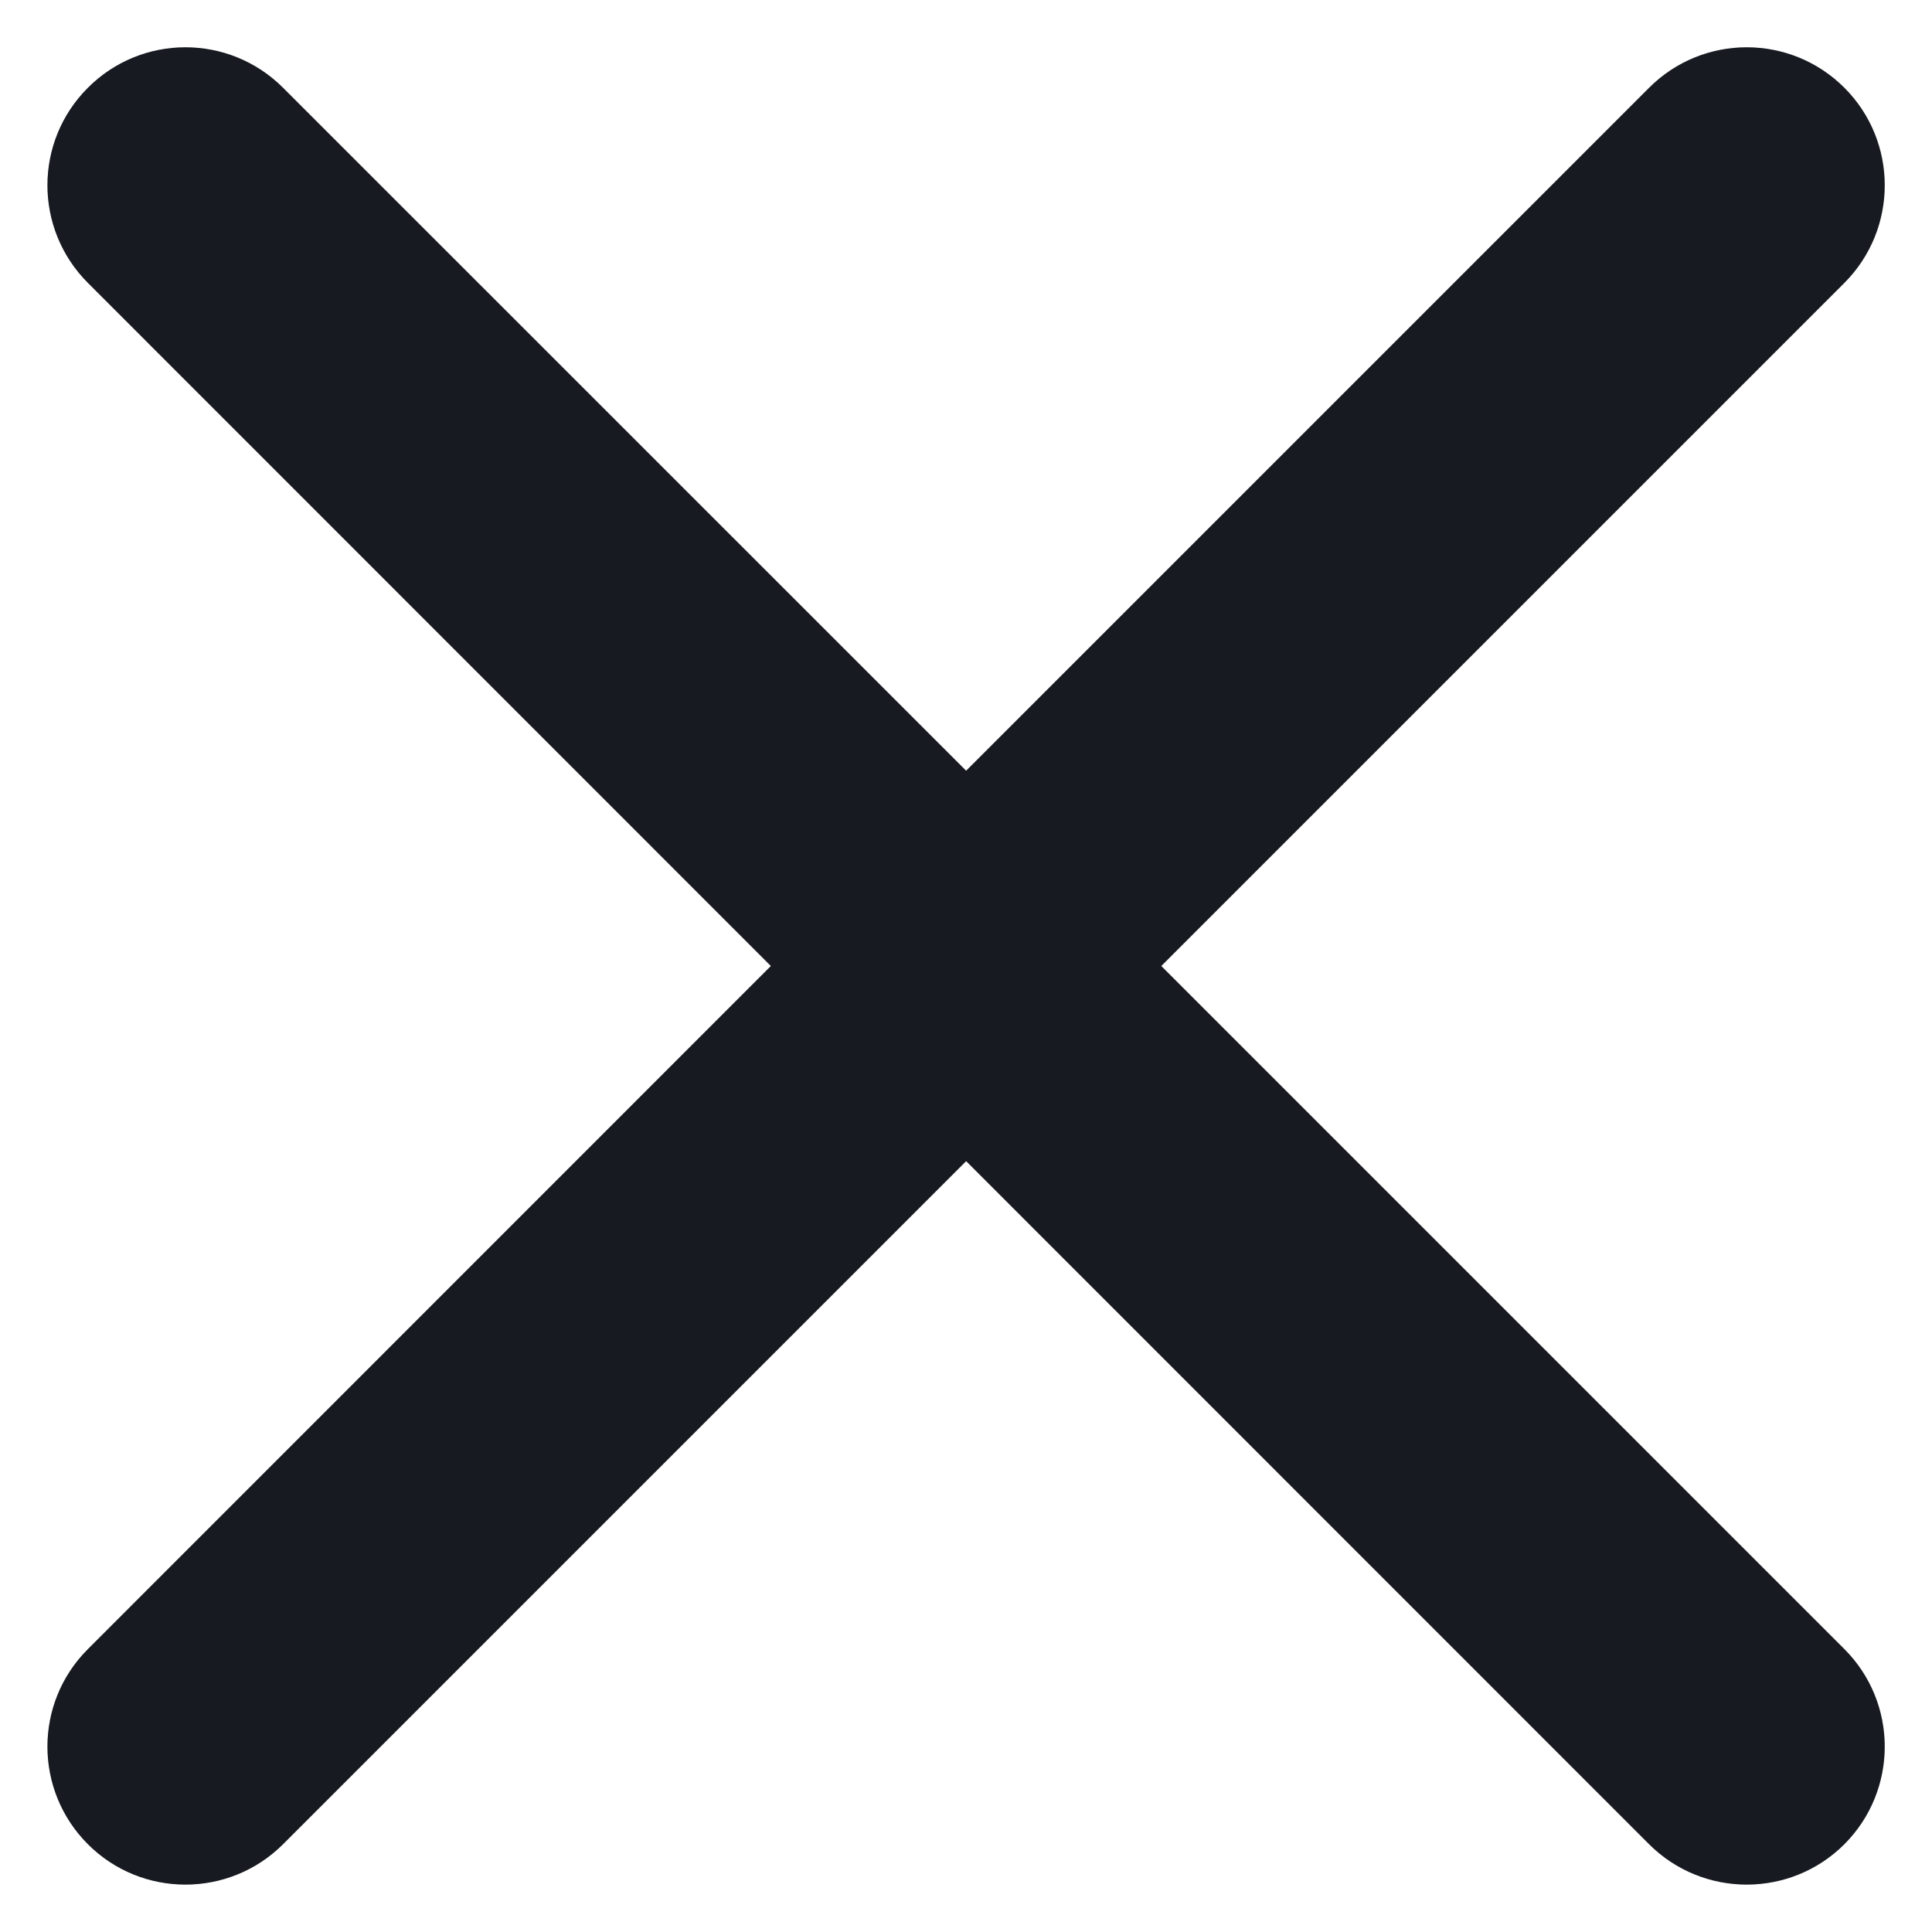 <svg width="14" height="14" viewBox="0 0 14 14" fill="none" xmlns="http://www.w3.org/2000/svg">
<path fill-rule="evenodd" clip-rule="evenodd" d="M13.365 2.05C13.755 1.659 13.755 1.026 13.365 0.636C12.974 0.245 12.341 0.245 11.95 0.636L7.001 5.585L2.051 0.636C1.66 0.245 1.027 0.245 0.637 0.636C0.246 1.026 0.246 1.659 0.637 2.05L5.586 7L0.637 11.95C0.246 12.34 0.246 12.973 0.637 13.364C1.027 13.754 1.66 13.754 2.051 13.364L7.001 8.414L11.95 13.364C12.341 13.754 12.974 13.754 13.365 13.364C13.755 12.973 13.755 12.34 13.365 11.95L8.415 7L13.365 2.05Z" fill="#1D2229"/>
<path fill-rule="evenodd" clip-rule="evenodd" d="M13.365 2.05C13.755 1.659 13.755 1.026 13.365 0.636C12.974 0.245 12.341 0.245 11.95 0.636L7.001 5.585L2.051 0.636C1.66 0.245 1.027 0.245 0.637 0.636C0.246 1.026 0.246 1.659 0.637 2.05L5.586 7L0.637 11.95C0.246 12.34 0.246 12.973 0.637 13.364C1.027 13.754 1.66 13.754 2.051 13.364L7.001 8.414L11.95 13.364C12.341 13.754 12.974 13.754 13.365 13.364C13.755 12.973 13.755 12.34 13.365 11.95L8.415 7L13.365 2.05Z" fill="black" fill-opacity="0.2"/>
</svg>
